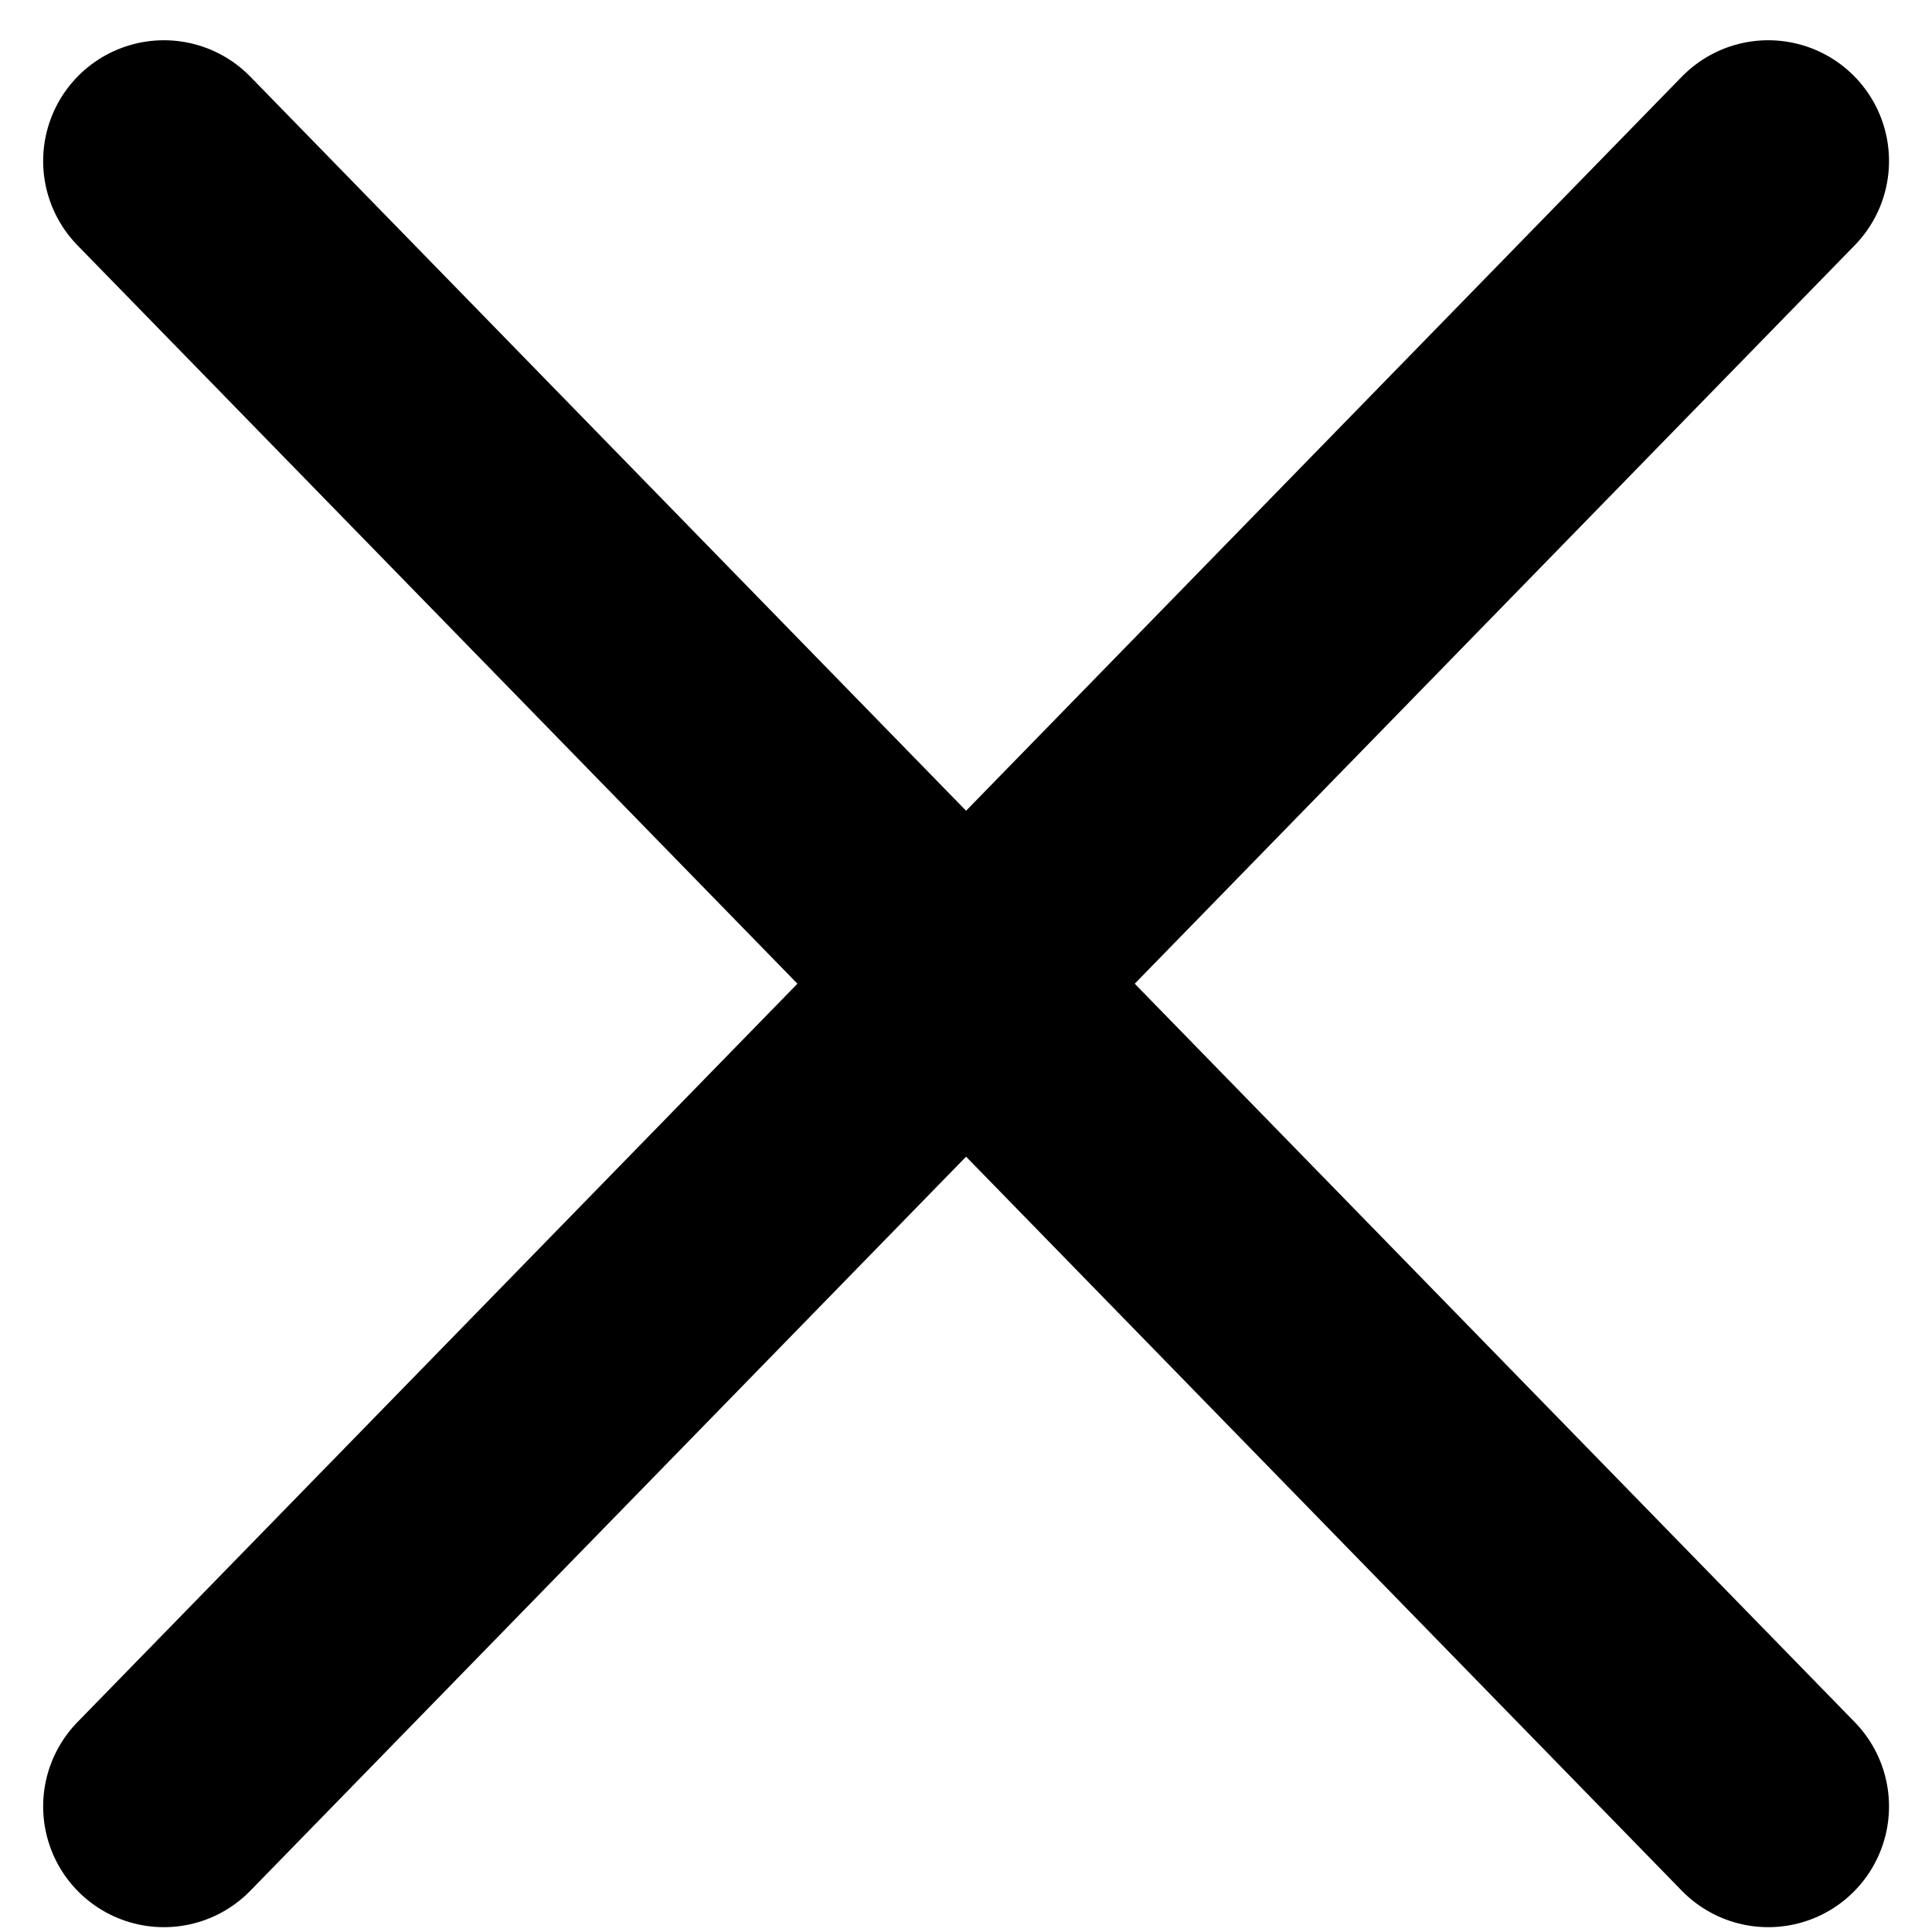 <svg width="12" height="12" viewBox="0 0 12 12" fill="none" xmlns="http://www.w3.org/2000/svg">
<path d="M10.983 1L1.018 11.22M1.018 1L10.983 11.22" stroke="black" stroke-width="1.5" stroke-linecap="round" stroke-linejoin="round"/>
</svg>

